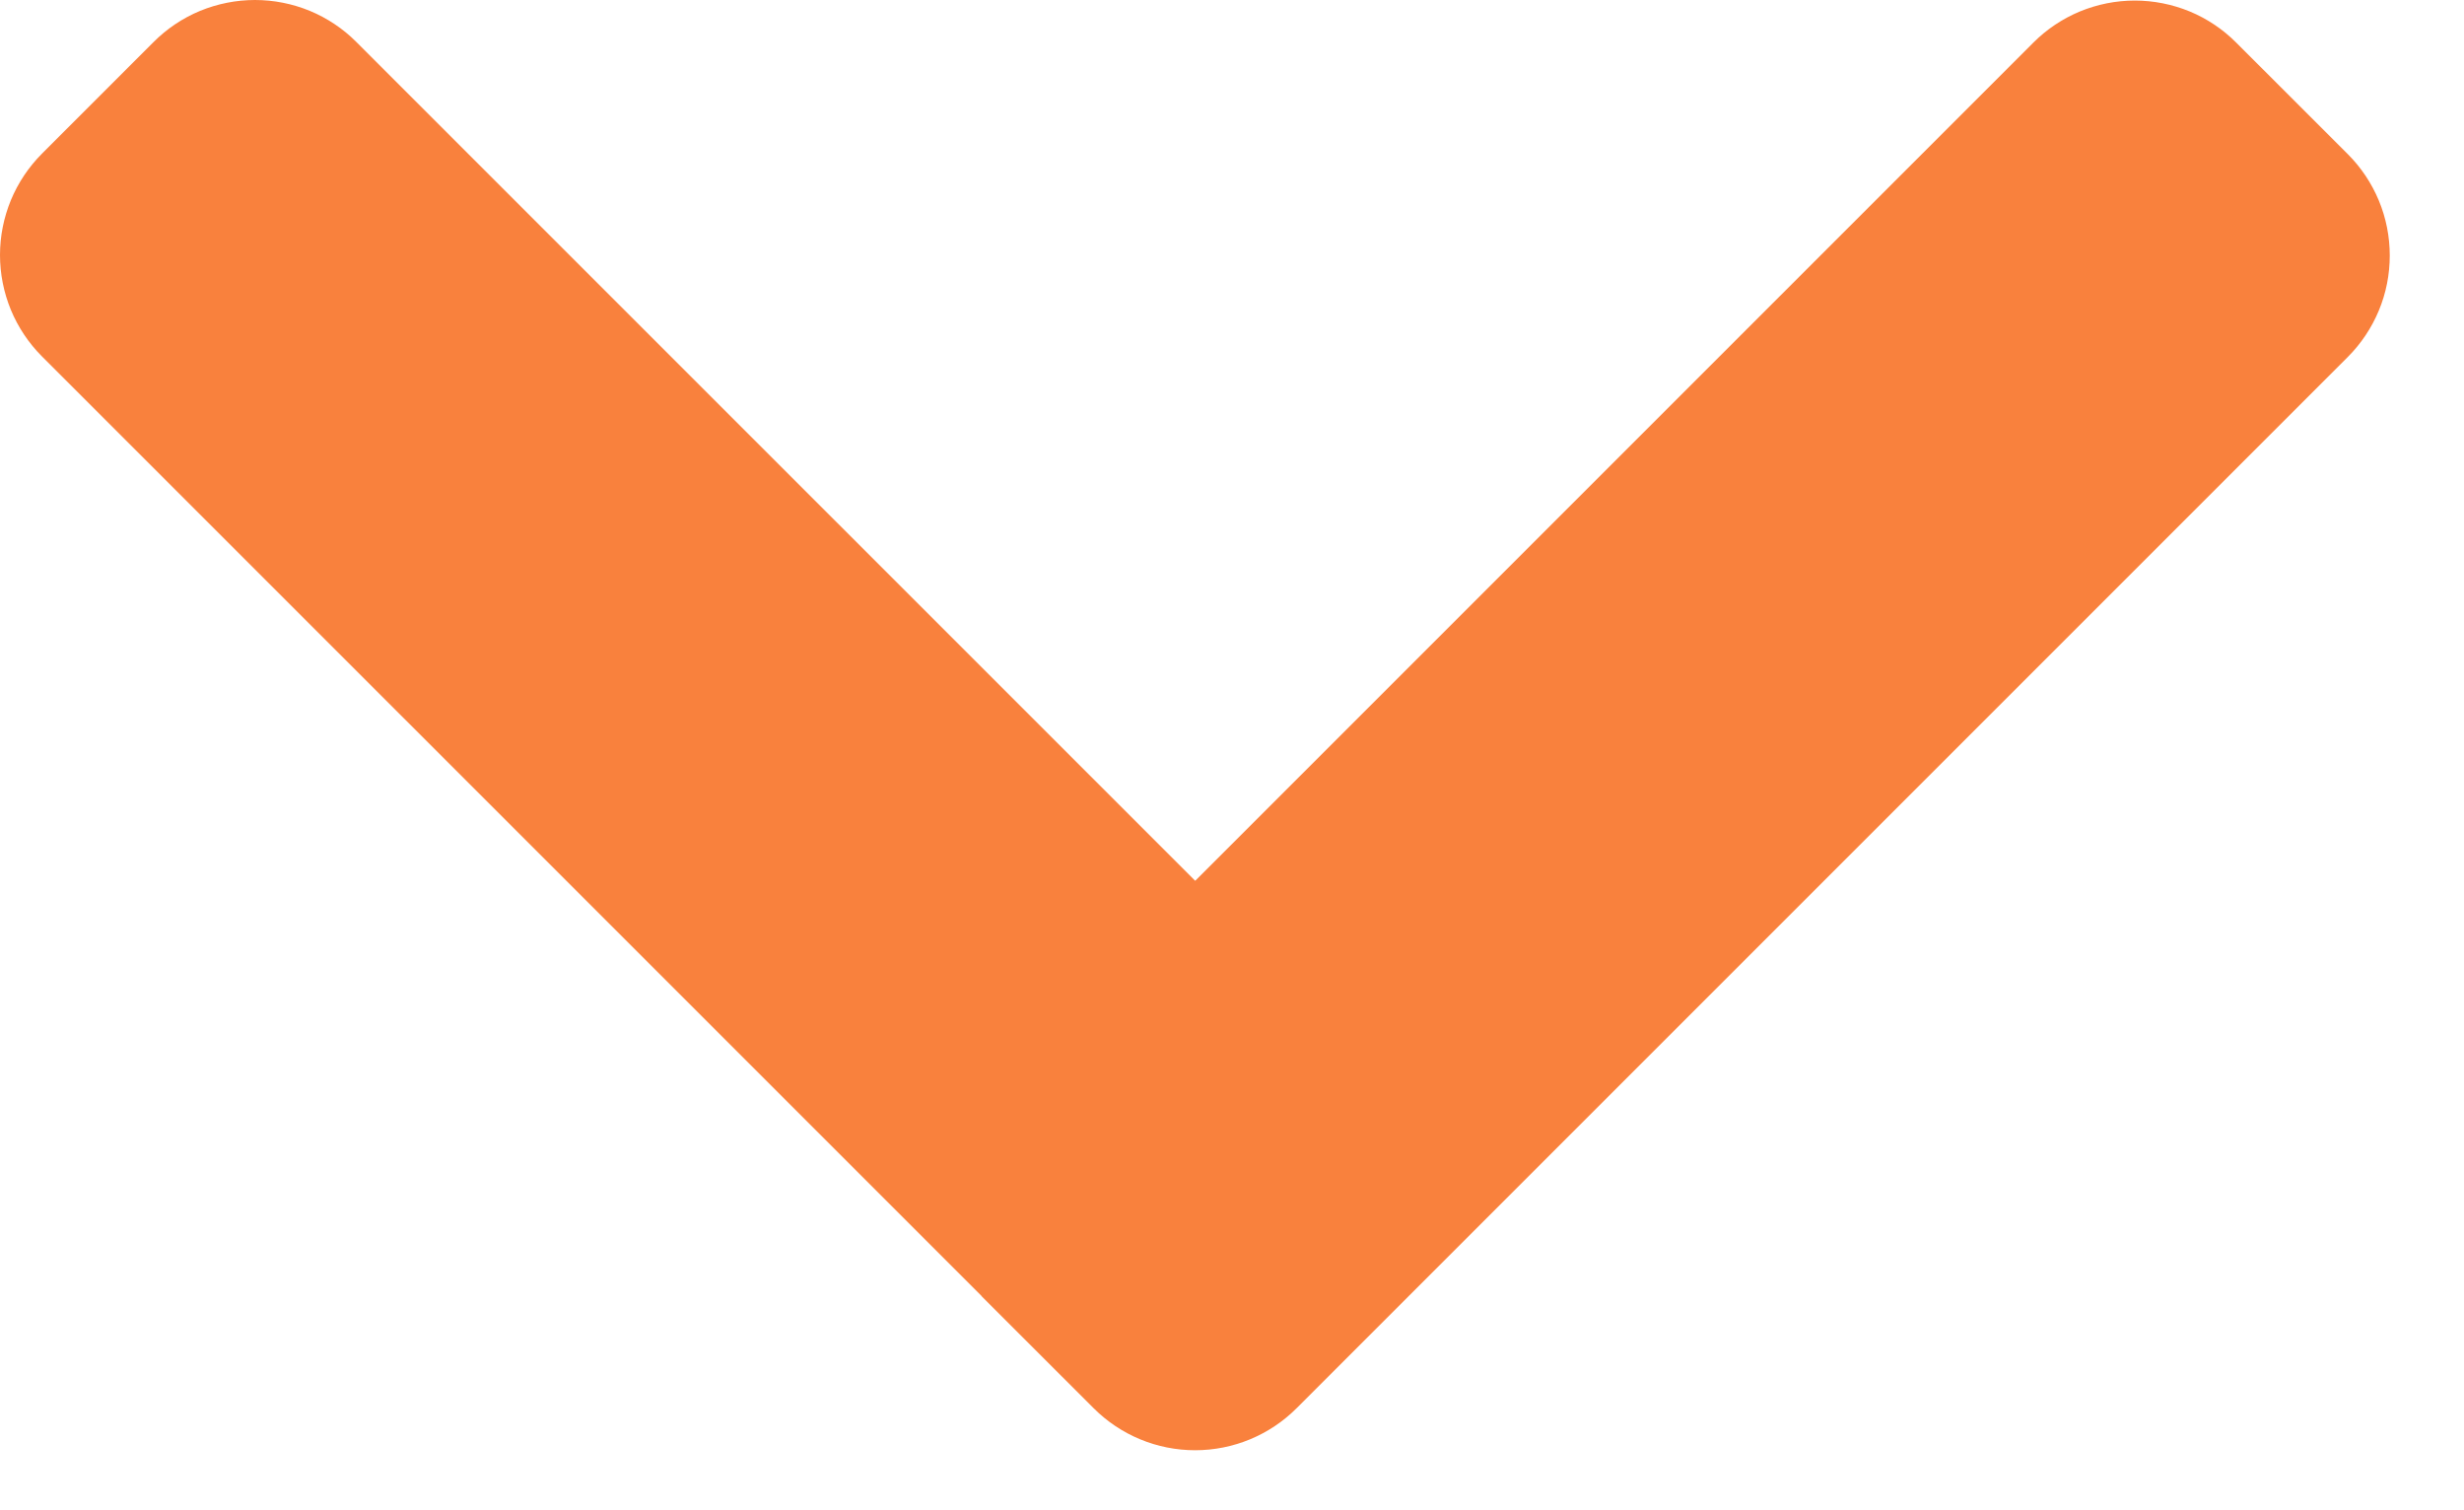 <svg width="31" height="19" viewBox="0 0 31 19" fill="none" xmlns="http://www.w3.org/2000/svg">
<path d="M13.76 17.717L12.356 16.314L12.345 16.3L0.529 4.485C0.361 4.317 0.228 4.118 0.137 3.899C0.047 3.68 -1.506e-07 3.445 -1.4024e-07 3.208C-1.29879e-07 2.971 0.047 2.737 0.137 2.518C0.228 2.299 0.361 2.1 0.529 1.932L1.932 0.529C2.099 0.361 2.298 0.228 2.517 0.137C2.736 0.047 2.971 1.29871e-07 3.208 1.40231e-07C3.445 1.50592e-07 3.68 0.047 3.899 0.137C4.118 0.228 4.317 0.361 4.484 0.529L15.037 11.081L25.582 0.536C25.75 0.368 25.949 0.235 26.168 0.144C26.387 0.054 26.621 0.007 26.858 0.007C27.095 0.007 27.33 0.054 27.549 0.144C27.768 0.235 27.967 0.368 28.134 0.536L29.538 1.939C29.705 2.106 29.838 2.305 29.929 2.524C30.02 2.743 30.066 2.978 30.066 3.215C30.066 3.452 30.02 3.687 29.929 3.906C29.838 4.125 29.705 4.324 29.538 4.491L16.312 17.717C15.974 18.055 15.515 18.245 15.036 18.245C14.557 18.245 14.098 18.055 13.76 17.717V17.717Z" fill="#F9813D"/>
</svg>
